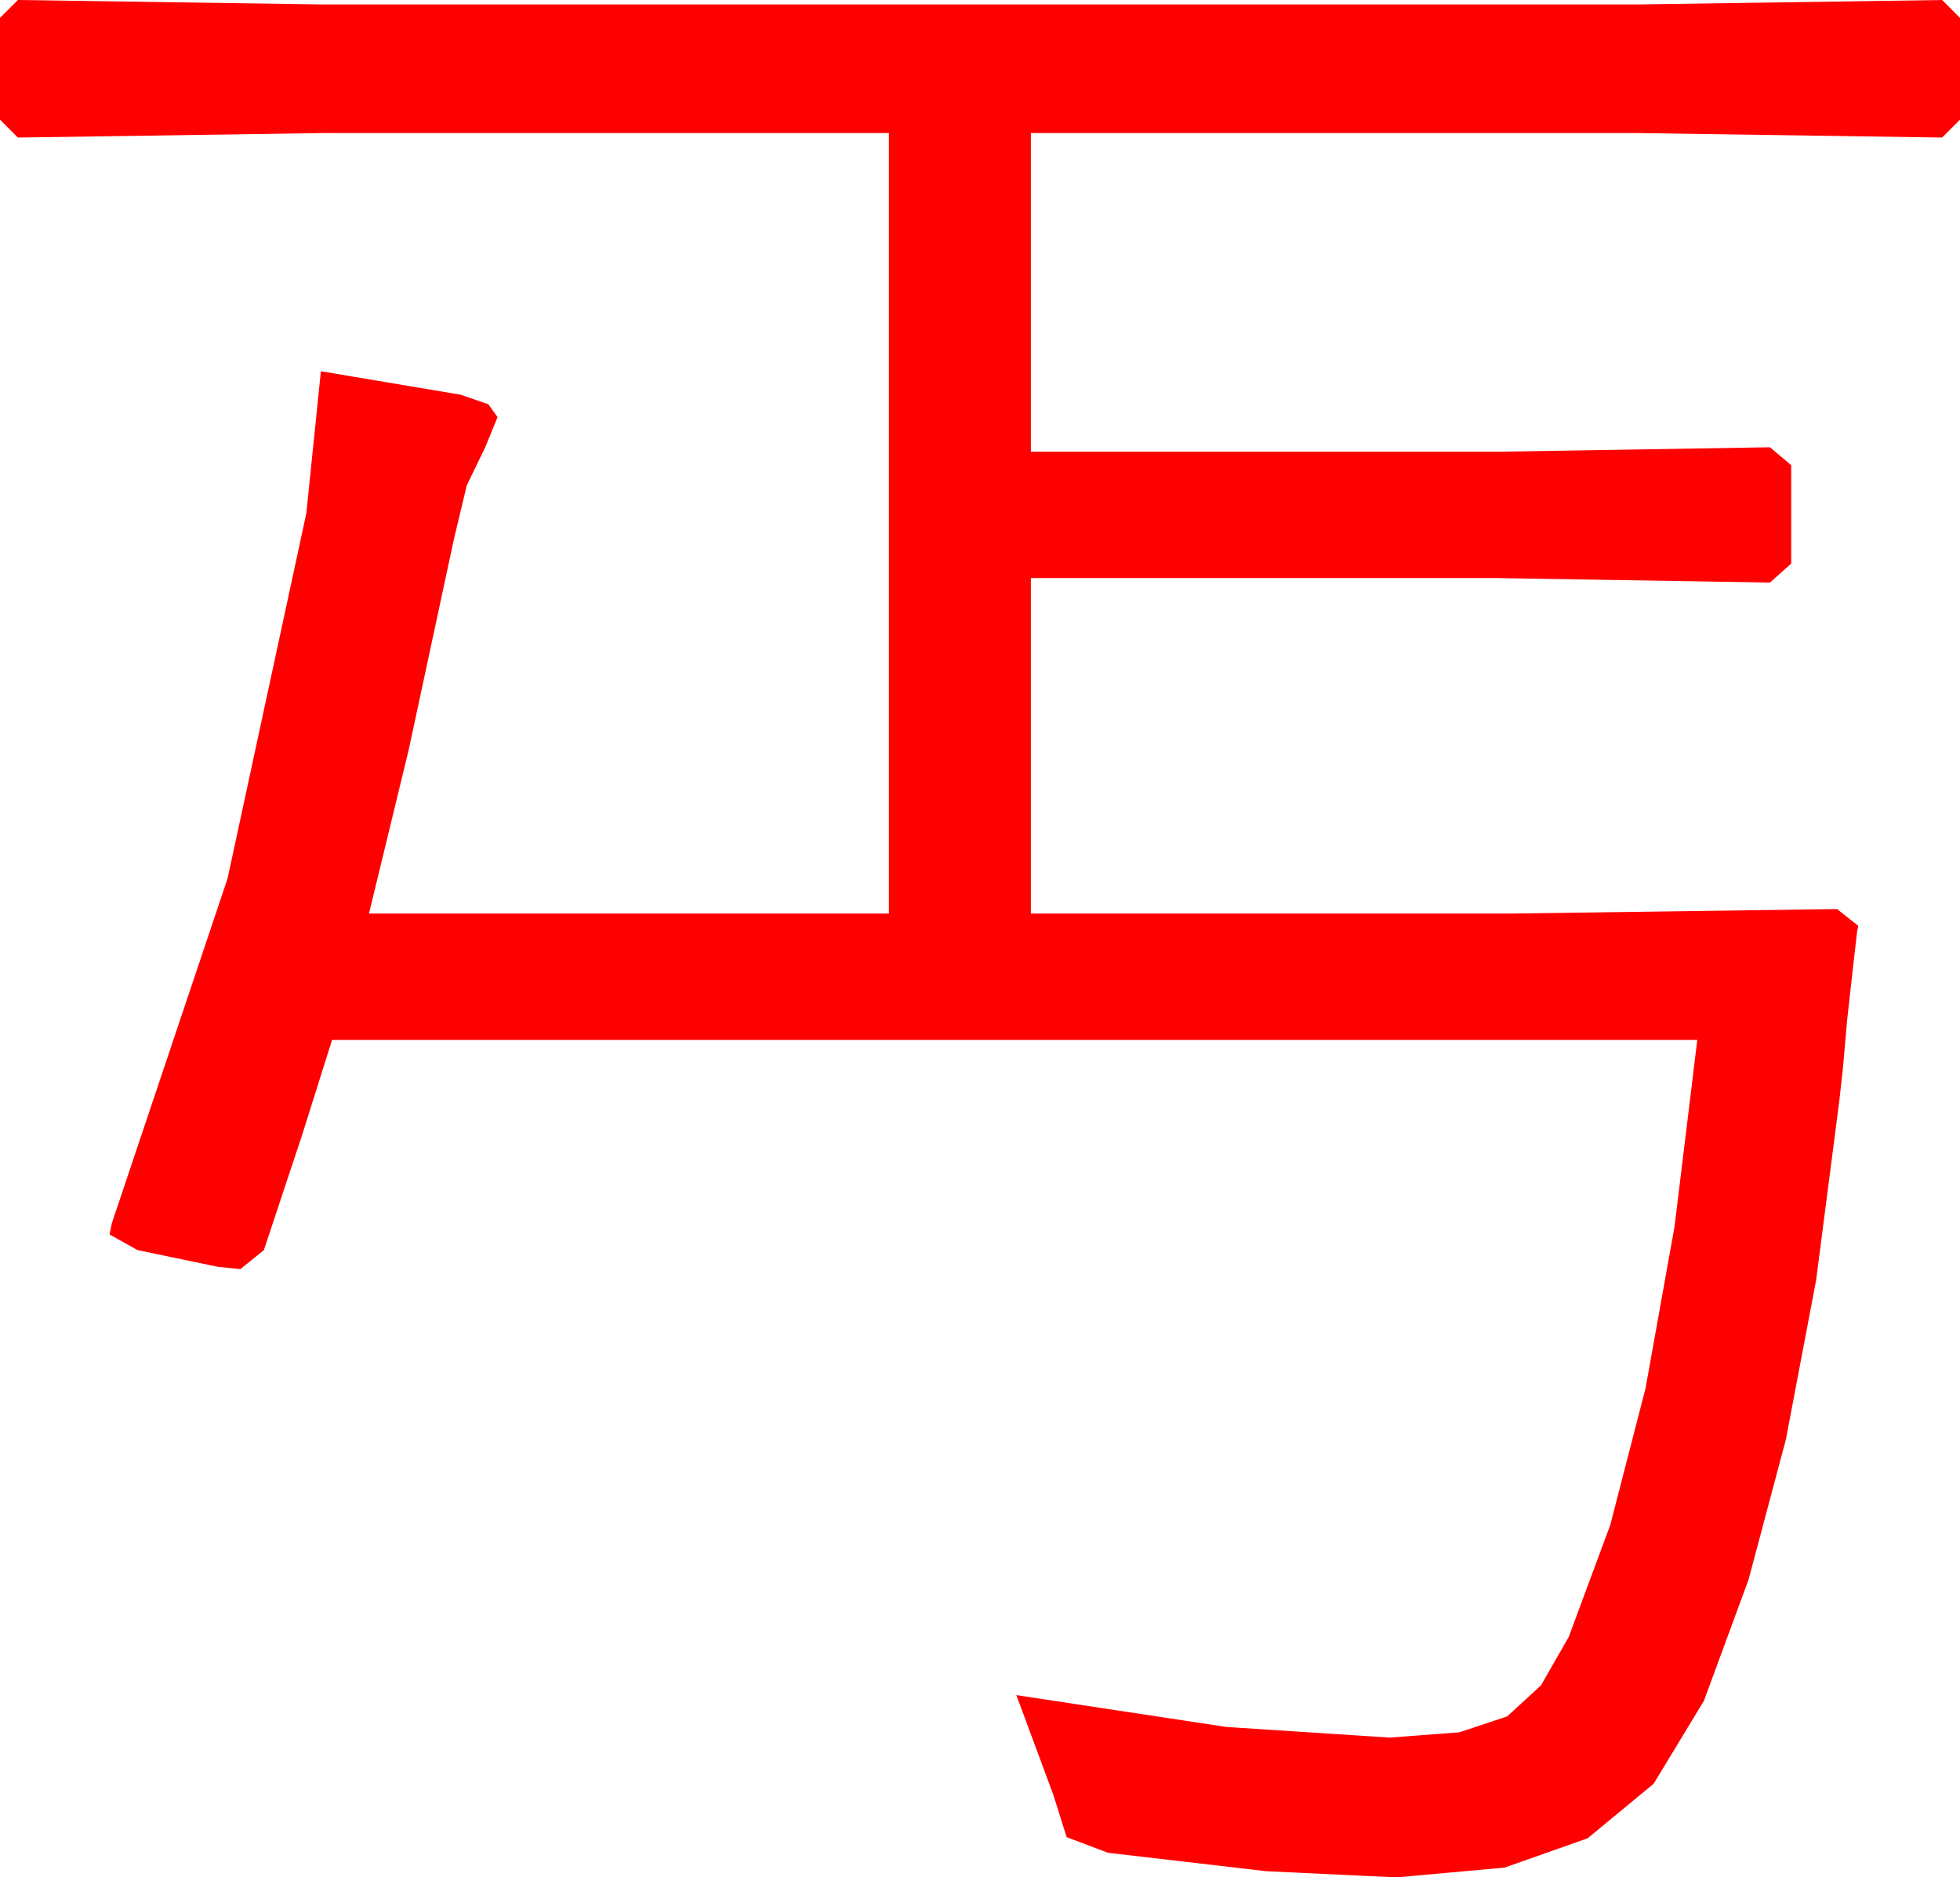 <?xml version="1.0" encoding="utf-8"?>
<!DOCTYPE svg PUBLIC "-//W3C//DTD SVG 1.1//EN" "http://www.w3.org/Graphics/SVG/1.1/DTD/svg11.dtd">
<svg width="51.357" height="49.189" xmlns="http://www.w3.org/2000/svg" xmlns:xlink="http://www.w3.org/1999/xlink" xmlns:xml="http://www.w3.org/XML/1998/namespace" version="1.1">
  <g>
    <g>
      <path style="fill:#FF0000;fill-opacity:1" d="M0.469,0L8.467,0.117 42.891,0.117 50.889,0 51.357,0.469 51.357,3.135 50.889,3.604 42.891,3.486 27.012,3.486 27.012,11.836 39.229,11.836 46.377,11.719 46.934,12.188 46.934,14.766 46.377,15.264 39.229,15.146 27.012,15.146 27.012,23.936 39.609,23.936 48.135,23.818 48.691,24.258 48.662,24.404 48.552,25.356 48.398,26.748 48.289,27.993 48.193,28.857 47.587,33.541 46.794,37.72 45.815,41.393 44.648,44.561 43.33,46.736 41.602,48.164 39.426,48.933 36.592,49.189 33.179,49.028 29.033,48.545 27.949,48.135 27.598,47.021 26.631,44.414 32.139,45.249 36.416,45.527 38.24,45.388 39.492,44.971 40.378,44.158 41.104,42.891 42.193,39.957 43.118,36.372 43.878,32.135 44.473,27.246 8.701,27.246 7.917,29.736 6.914,32.754 6.299,33.252 5.713,33.193 3.604,32.754 2.871,32.344 2.93,32.051 5.962,23.02 8.027,13.447 8.408,9.727 12.07,10.342 12.795,10.591 13.037,10.928 12.715,11.719 12.231,12.715 11.895,14.121 10.708,19.651 9.668,23.936 23.291,23.936 23.291,3.486 8.467,3.486 0.469,3.604 0,3.135 0,0.469 0.469,0z" />
    </g>
  </g>
</svg>